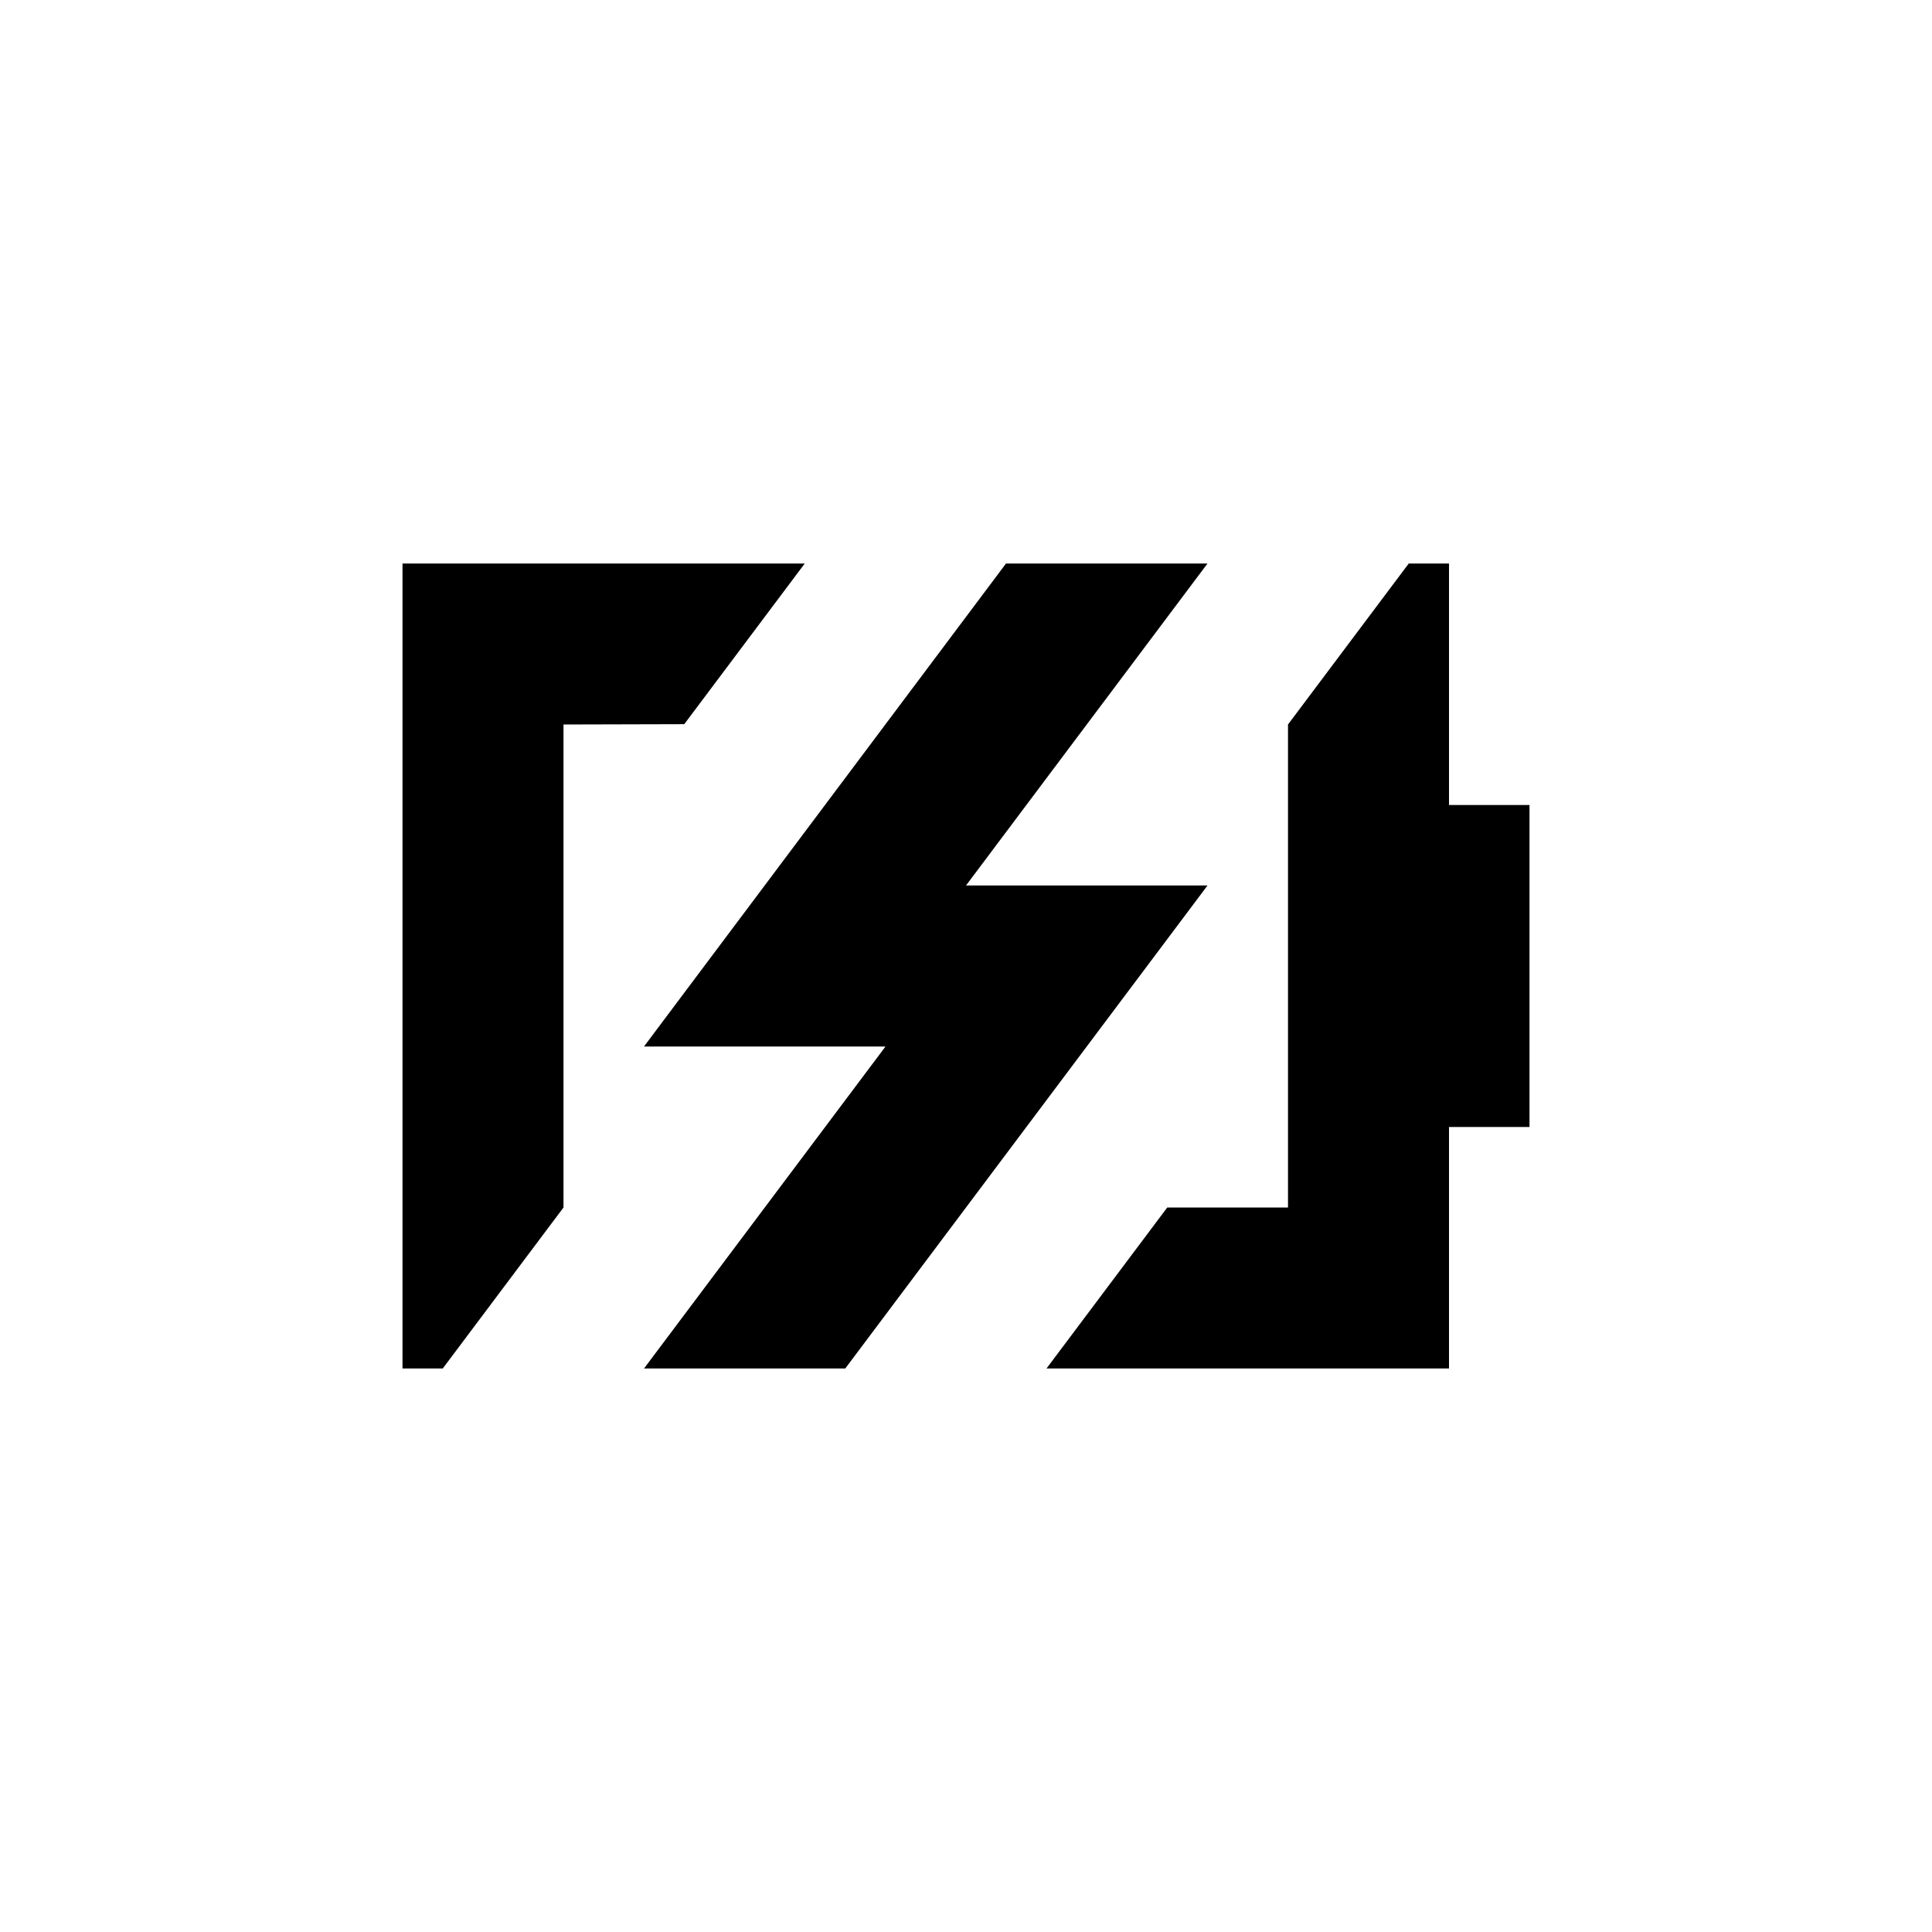<svg width="24" height="24" viewBox="0 0 24 24" fill="none" xmlns="http://www.w3.org/2000/svg">
<path d="M8.5 8.996L9.997 7H5V17H5.5L7 15V9L8.5 8.996Z" fill="black"/>
<path d="M12.497 7H15L12 11H15L10.5 17H8L11 13H8L12.497 7Z" fill="black"/>
<path d="M17.5 7L16 9V15H14.5L13 17H18V14H19V10H18V7H17.5Z" fill="black"/>
</svg>
